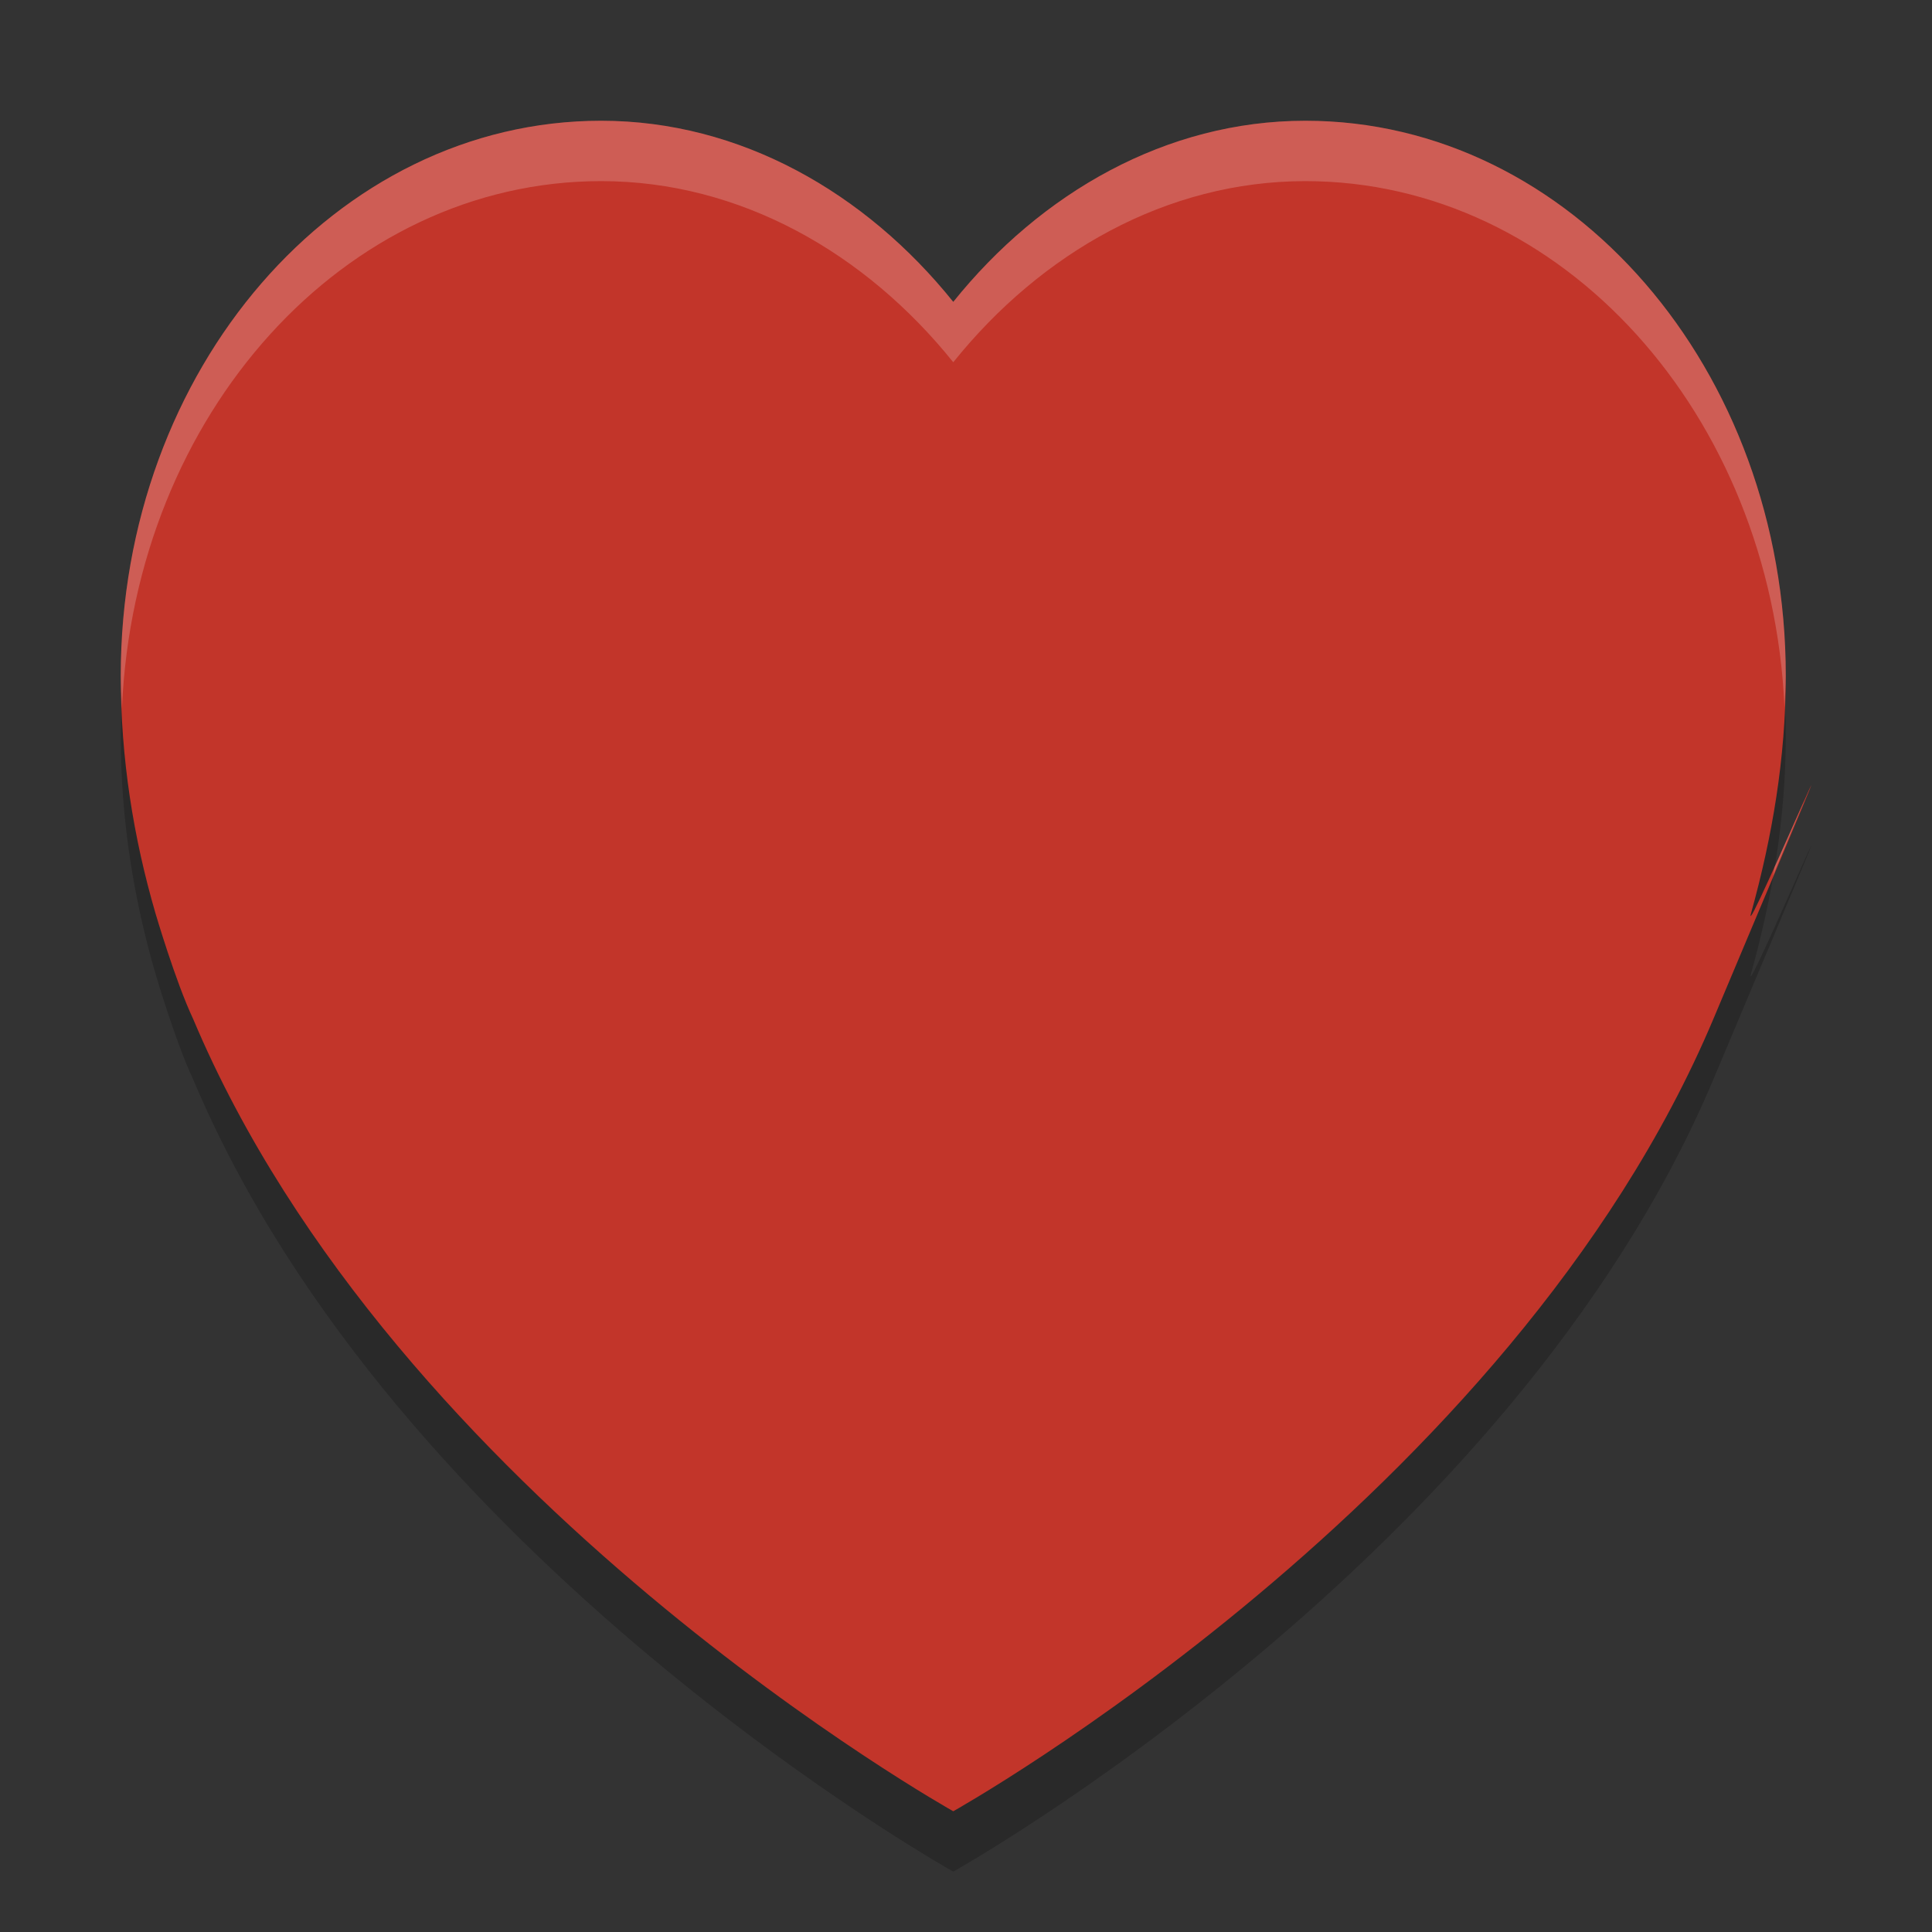 <?xml version="1.0" encoding="UTF-8" standalone="no"?>
<svg
   xmlns:osb="http://www.openswatchbook.org/uri/2009/osb"
   xmlns:dc="http://purl.org/dc/elements/1.1/"
   xmlns:cc="http://creativecommons.org/ns#"
   xmlns:rdf="http://www.w3.org/1999/02/22-rdf-syntax-ns#"
   xmlns:svg="http://www.w3.org/2000/svg"
   xmlns="http://www.w3.org/2000/svg"
   width="32"
   version="1.1"
   style="enable-background:new"
   id="svg7384"
   height="32">
  <rect width="100%" height="100%" fill="#333333" stroke="none"/>
  <title
     id="title8473">
        Paper Symbolic Icon Theme
    </title>
  <defs
     id="defs7386">
    <linearGradient
       osb:paint="solid"
       id="linearGradient5606">
      <stop
         style="stop-color:#000000;stop-opacity:1;"
         offset="0"
         id="stop5608" />
    </linearGradient>
  </defs>
  <g
     id="bookmarks">
    <rect
       y="3.0664062e-06"
       x="-3.2714843e-06"
       height="32"
       width="32"
       id="rect4148"
       style="opacity:0.001;fill:#000000;fill-opacity:1;stroke:none;stroke-opacity:1" />
    <path
       style="fill:#000000;fill-opacity:1;opacity:0.2"
       id="path4818"
       d="m 21.622,3 c -2.304,0 -4.38,1.191 -5.833,3 -1.453,-1.809 -3.529,-3 -5.833,-3 -4.394,0 -7.956,4.116 -7.956,9.193 0,1.364 0.209,2.677 0.574,3.93 0,0 0.331,1.131 0.625,1.754 3.354,7.961 12.59,13.123 12.59,13.123 0,0 9.237,-5.162 12.59,-13.123 3.354,-7.961 0.433,-1.061 0.625,-1.754 0.349,-1.259 0.574,-2.566 0.574,-3.93 0,-5.077 -3.562,-9.193 -7.956,-9.193 z" />
    <path
       d="m 21.622,2 c -2.304,0 -4.38,1.191 -5.833,3 -1.453,-1.809 -3.529,-3 -5.833,-3 -4.394,0 -7.956,4.116 -7.956,9.193 0,1.364 0.209,2.677 0.574,3.93 0,0 0.331,1.131 0.625,1.754 3.354,7.961 12.59,13.123 12.59,13.123 0,0 9.237,-5.162 12.59,-13.123 3.354,-7.961 0.433,-1.061 0.625,-1.754 0.349,-1.259 0.574,-2.566 0.574,-3.93 0,-5.077 -3.562,-9.193 -7.956,-9.193 z"
       id="path4351"
       style="fill:#c2352a" />
    <path
       id="path4824"
       d="M 9.957,2 C 5.563,2 2,6.116 2,11.193 2,11.372 2.013,11.546 2.02,11.723 2.233,6.865 5.7,3 9.957,3 12.261,3 14.336,4.191 15.789,6 17.242,4.191 19.317,3 21.621,3 c 4.253,0 7.717,3.859 7.936,8.711 0.007,-0.173 0.021,-0.343 0.021,-0.518 C 29.578,6.116 26.015,2 21.621,2 19.317,2 17.242,3.191 15.789,5 14.336,3.191 12.261,2 9.957,2 Z M 29.877,13.275 c -0.12,0.269 -0.312,0.702 -0.484,1.084 -0.008,0.051 -0.021,0.1 -0.029,0.15 0.042,-0.106 0.612,-1.455 0.514,-1.234 z"
       style="fill:#ffffff;fill-opacity:1;opacity:0.2" />
  </g>
</svg>
